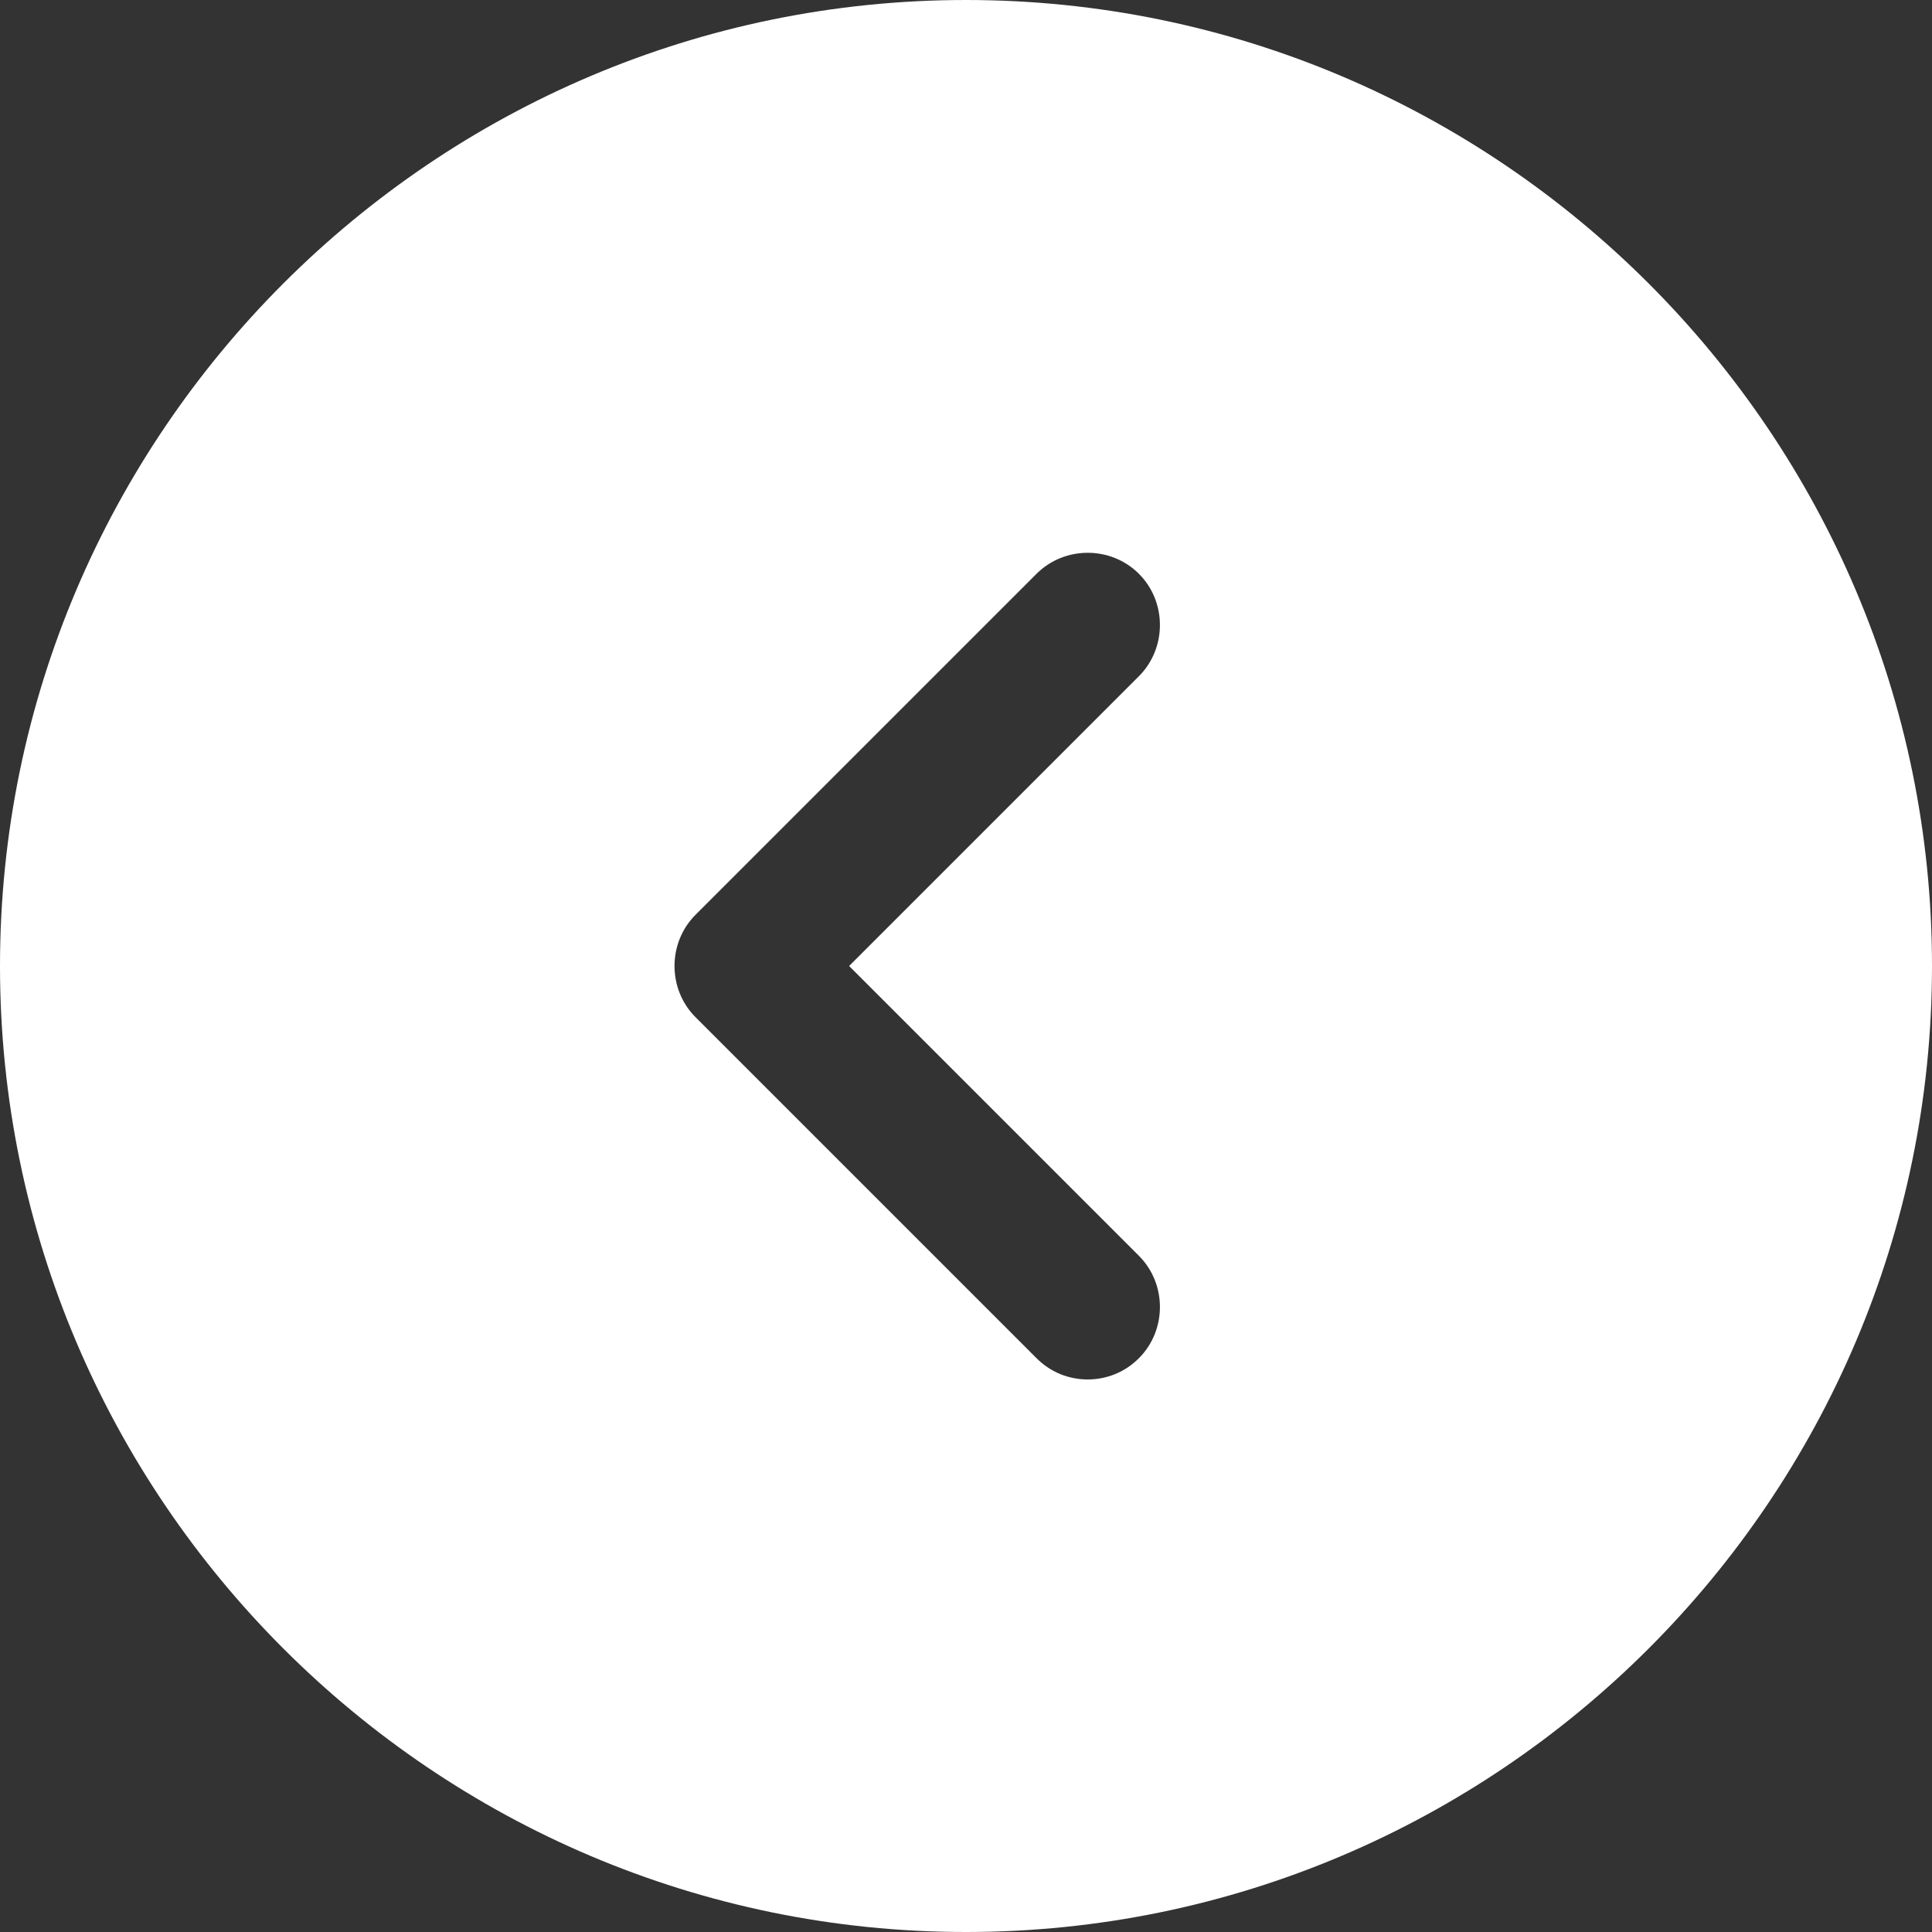 <svg width="100" height="100" viewBox="0 0 100 100" fill="none" xmlns="http://www.w3.org/2000/svg" xmlns:xlink="http://www.w3.org/1999/xlink">
<rect x="0" y="0" width="100" height="100" fill="#333333" stroke="none"/>
<path d="M50,0C22.45,0 0,22.45 0,50C0,77.55 22.45,100 50,100C77.55,100 100,77.55 100,50C100,22.45 77.55,0 50,0ZM58.95,65C60.4,66.45 60.4,68.85 58.95,70.3C58.2,71.05 57.25,71.4 56.3,71.4C55.35,71.4 54.4,71.05 53.65,70.3L36,52.65C34.55,51.2 34.55,48.8 36,47.35L53.65,29.7C55.1,28.25 57.5,28.25 58.95,29.7C60.4,31.15 60.4,33.55 58.95,35L43.95,50L58.95,65Z" fill="#FFFFFF"/>
</svg>
